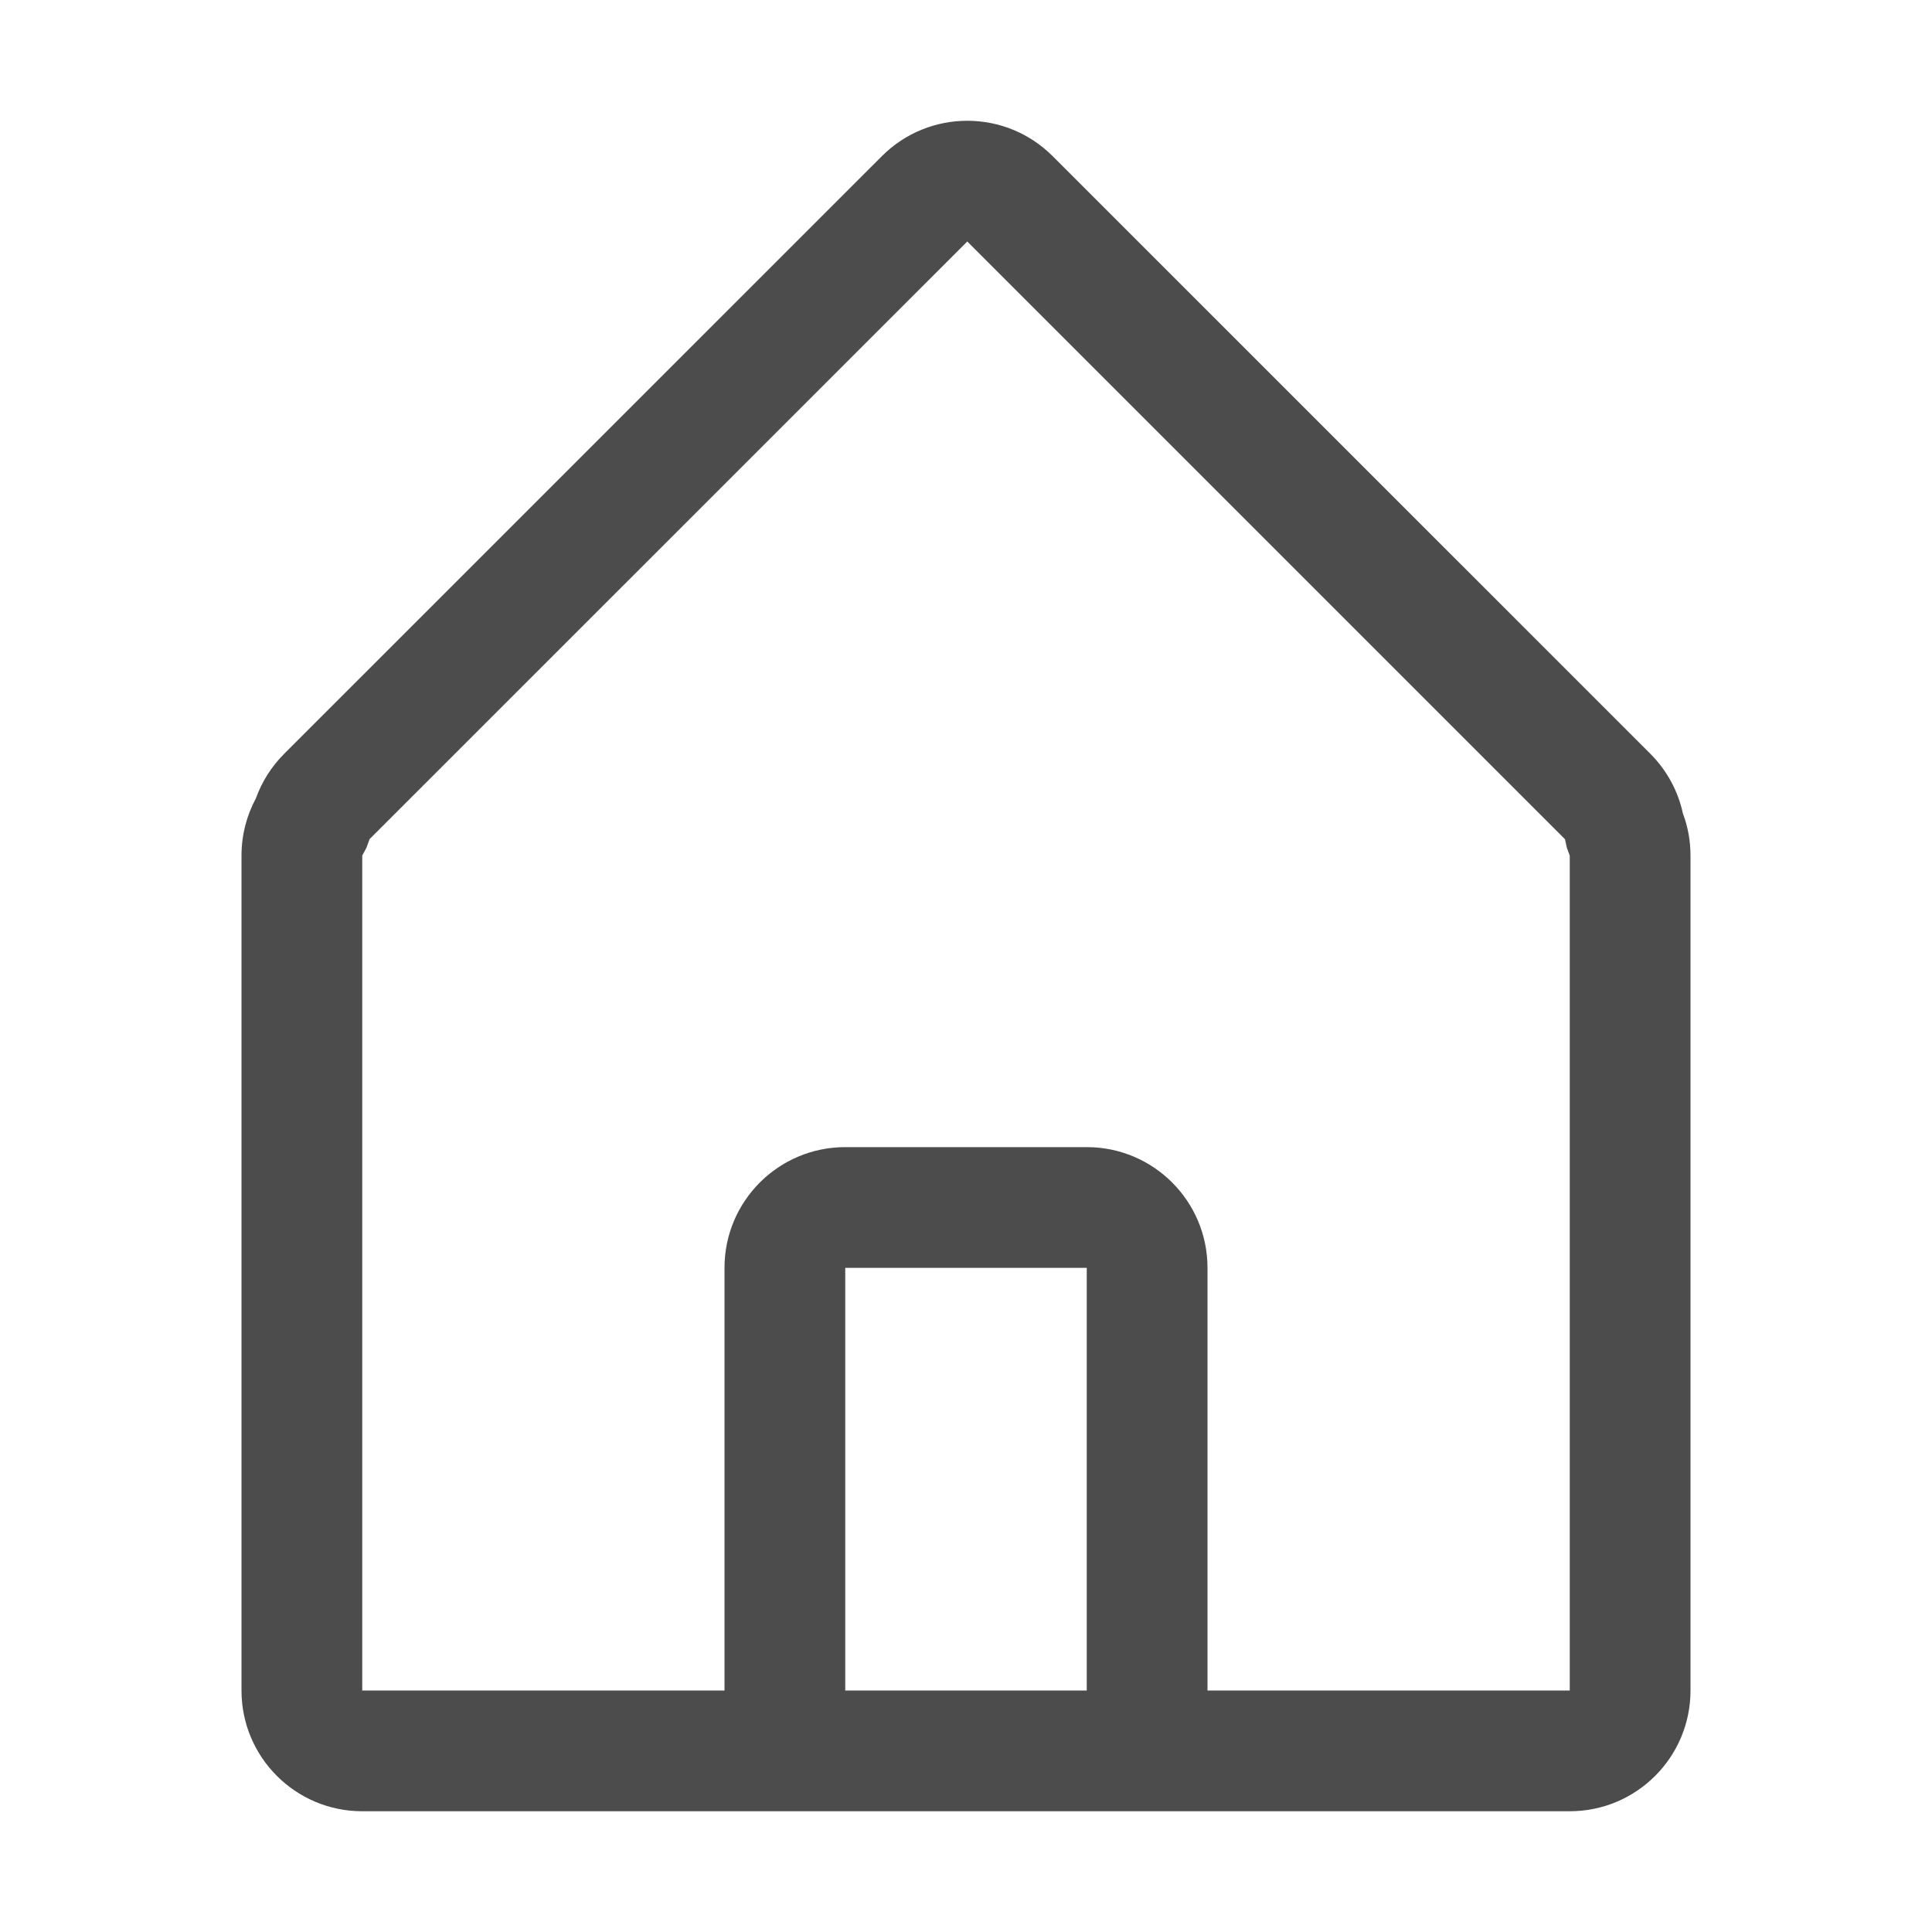 <?xml version="1.0" encoding="UTF-8"?>
<svg width="32px" height="32px" viewBox="0 0 32 32" version="1.1" xmlns="http://www.w3.org/2000/svg" xmlns:xlink="http://www.w3.org/1999/xlink">
    <!-- Generator: Sketch 55.2 (78181) - https://sketchapp.com -->
    <title>icon/home/reguler</title>
    <desc>Created with Sketch.</desc>
    <g id="icon/home/reguler" stroke="none" stroke-width="1" fill="none" fill-rule="evenodd" fill-opacity="0.7">
        <path d="M20,28 L26,28 L26,14.172 L25.951,14.038 L25.921,13.9 L16.021,4 L6.121,13.899 L6.07,14.04 L6,14.171 L6,28 L12,28 L12,21 C12,19.895 12.895,19 14,19 L18,19 C19.105,19 20,19.895 20,21 L20,28 Z M28,14.172 L28,28 C28,29.105 27.105,30 26,30 L6,30 C4.895,30 4,29.105 4,28 L4,14.172 C4,13.829 4.086,13.506 4.238,13.224 C4.335,12.954 4.491,12.701 4.707,12.485 L14.607,2.586 C15.388,1.805 16.654,1.805 17.435,2.586 L27.335,12.485 C27.616,12.767 27.796,13.111 27.874,13.473 C27.956,13.69 28,13.926 28,14.172 Z M14,21 L14,28 L18,28 L18,21 L14,21 Z" id="蒙版" fill="#000000"></path>
    </g>
</svg>